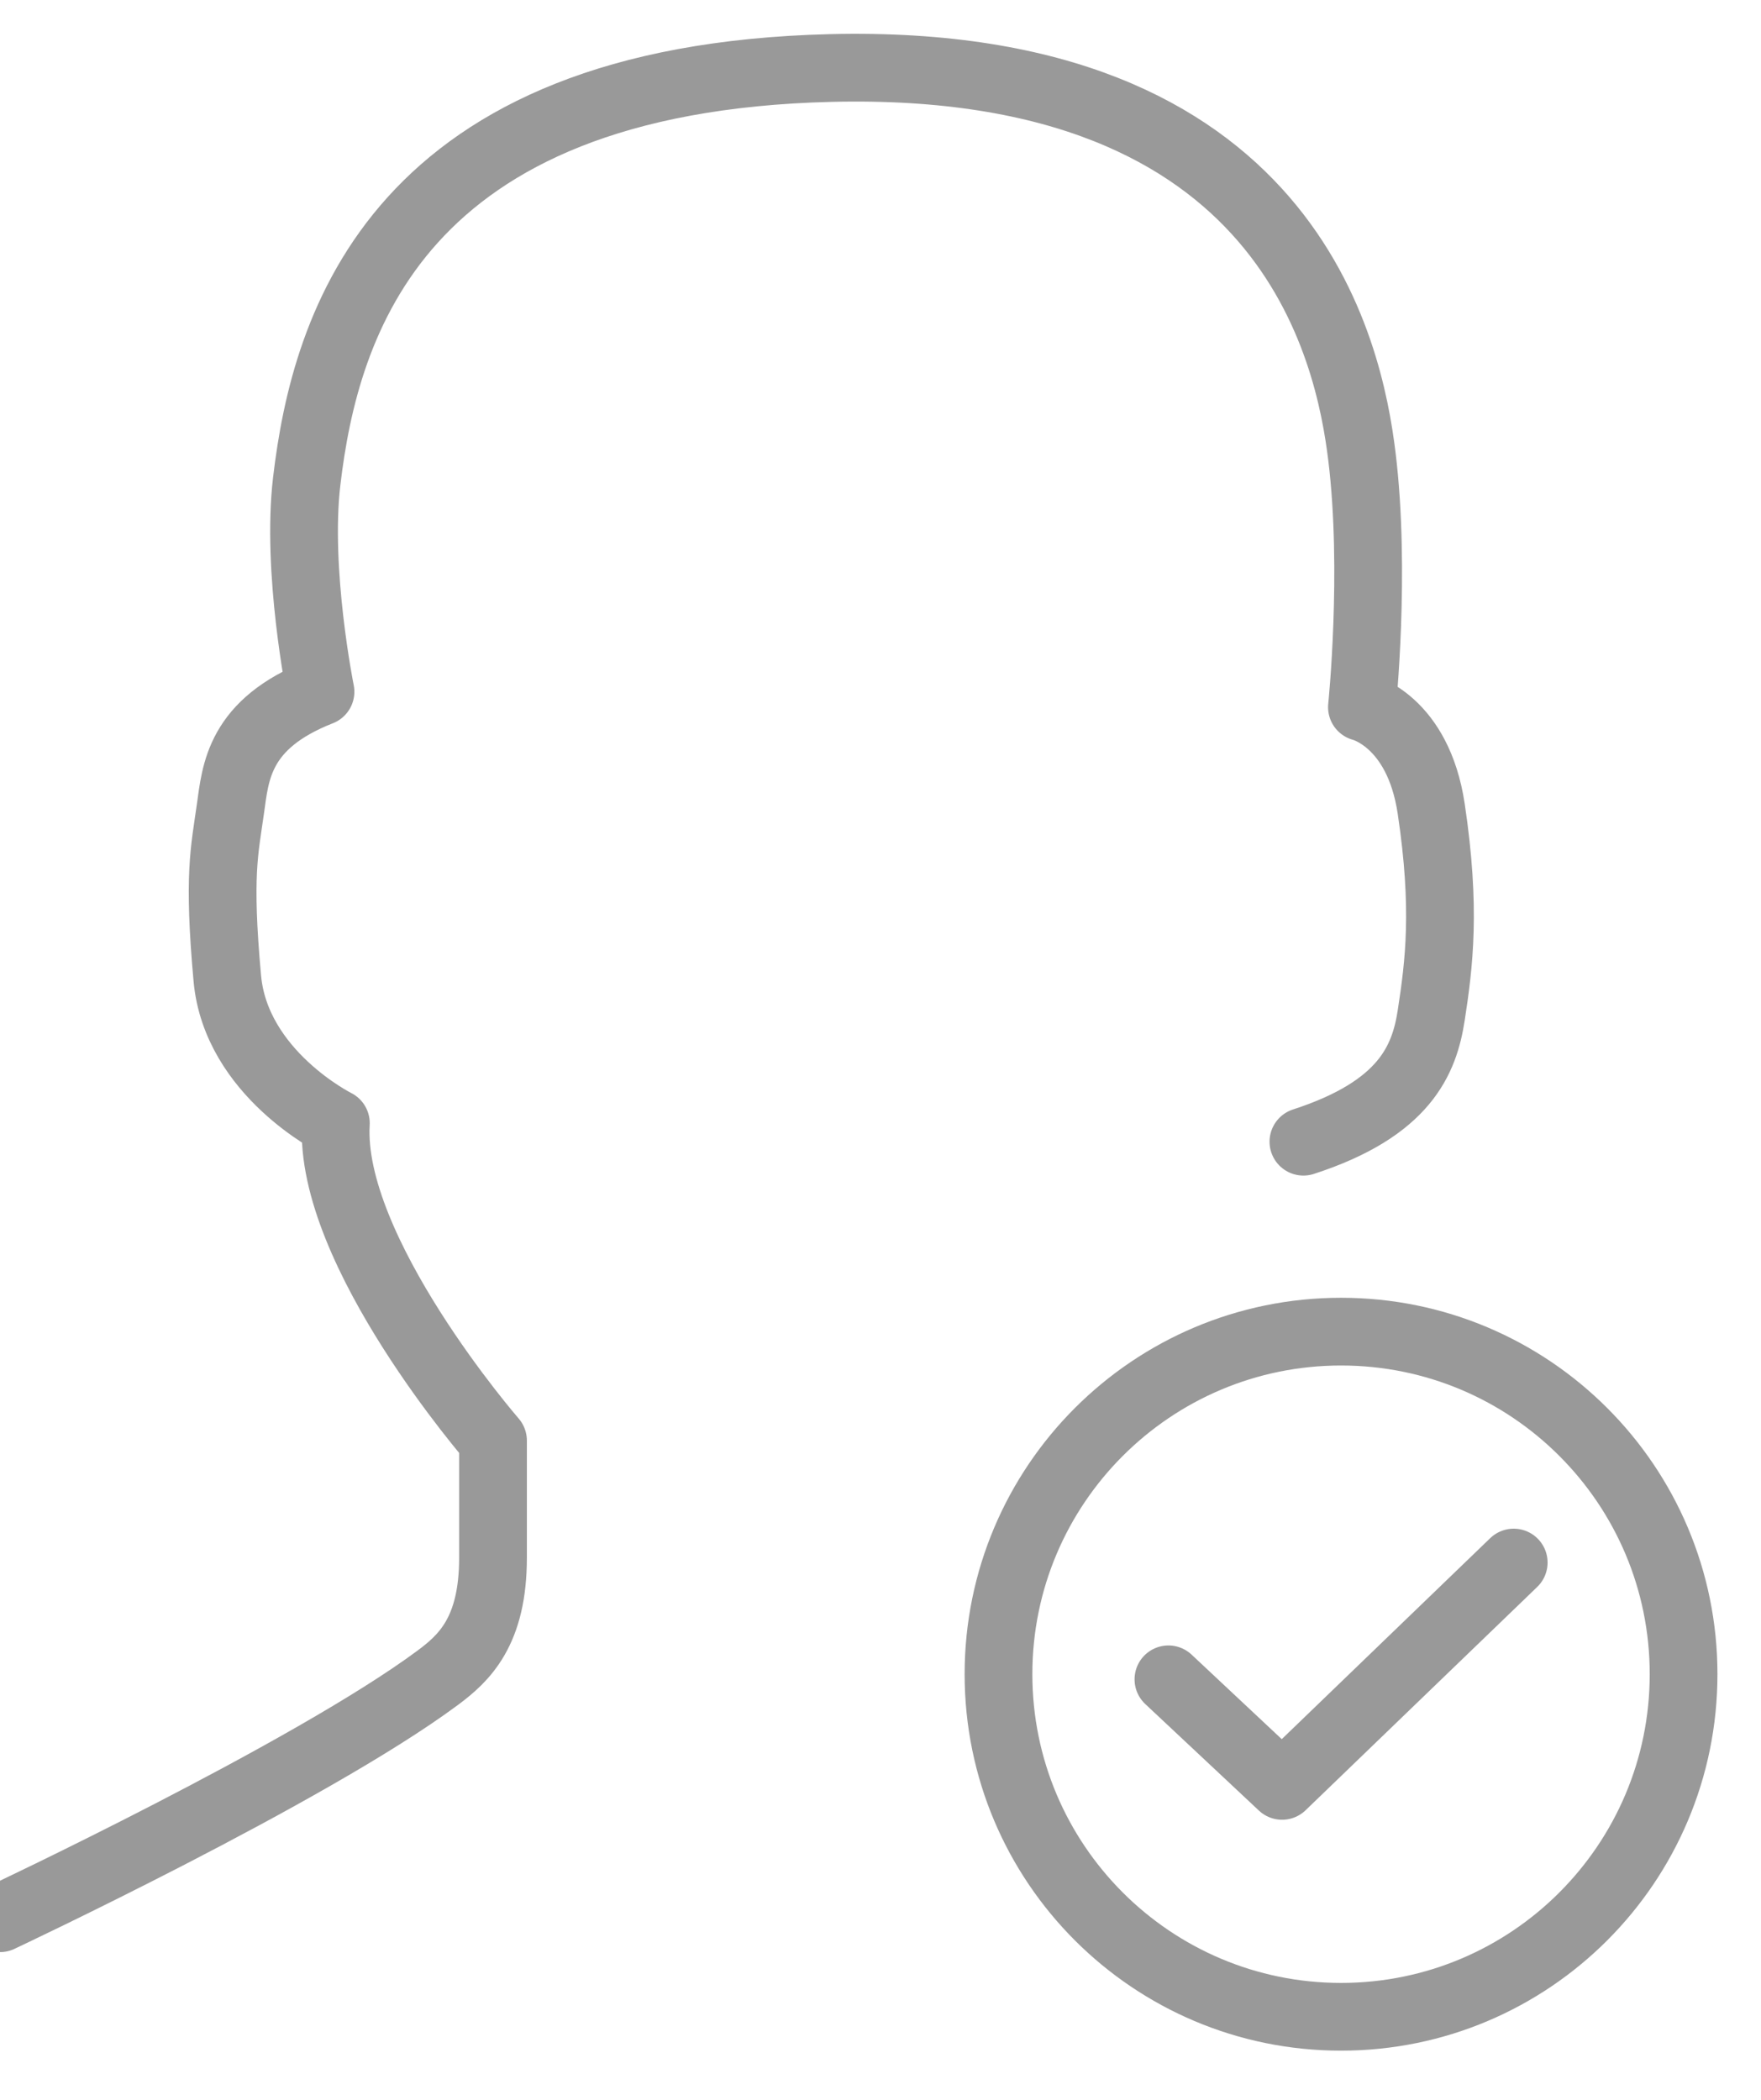 <?xml version="1.0" encoding="UTF-8"?>
<svg width="26px" height="31px" viewBox="0 0 26 31" version="1.1" xmlns="http://www.w3.org/2000/svg" xmlns:xlink="http://www.w3.org/1999/xlink">
    <!-- Generator: Sketch 61.1 (89650) - https://sketch.com -->
    <desc>Created with Sketch.</desc>
    <g id="页面-1" stroke="none" stroke-width="1" fill="none" fill-rule="evenodd" stroke-linecap="round" stroke-linejoin="round">
        <g id="导航栏" transform="translate(-123, -1969)" stroke="rgb(153, 153, 153)">
            <g id="编组" transform="translate(123, 1970)">
                <path d="M0,27.319 C0,27.319 4.574,25.17 6.46,23.771 C6.852,23.48 7.279,23.088 7.279,21.997 L7.279,20.268 C7.279,20.268 4.845,17.468 4.959,15.582 C4.959,15.582 3.483,14.848 3.356,13.443 C3.218,11.919 3.315,11.56 3.402,10.941 C3.478,10.401 3.521,9.687 4.732,9.212 C4.732,9.212 4.371,7.426 4.529,6.1 C4.802,3.789 5.856,0.162 12.261,0.004 C19.042,-0.163 19.921,4.205 20.108,5.741 C20.315,7.433 20.108,9.44 20.108,9.44 C20.108,9.44 20.936,9.636 21.131,10.941 C21.352,12.415 21.247,13.236 21.131,13.989 C21.03,14.645 20.745,15.368 19.244,15.855" id="Stroke-1"></path>
                <path d="M24.857,23.716 C24.857,26.51 22.593,28.774 19.8,28.774 C17.007,28.774 14.742,26.51 14.742,23.716 C14.742,20.923 17.007,18.659 19.8,18.659 C22.593,18.659 24.857,20.923 24.857,23.716 Z" id="Stroke-3"></path>
                <polyline id="Stroke-5" points="17.251 23.792 18.929 25.365 22.349 22.068"></polyline>
            </g>
        </g>
    </g>
</svg>
